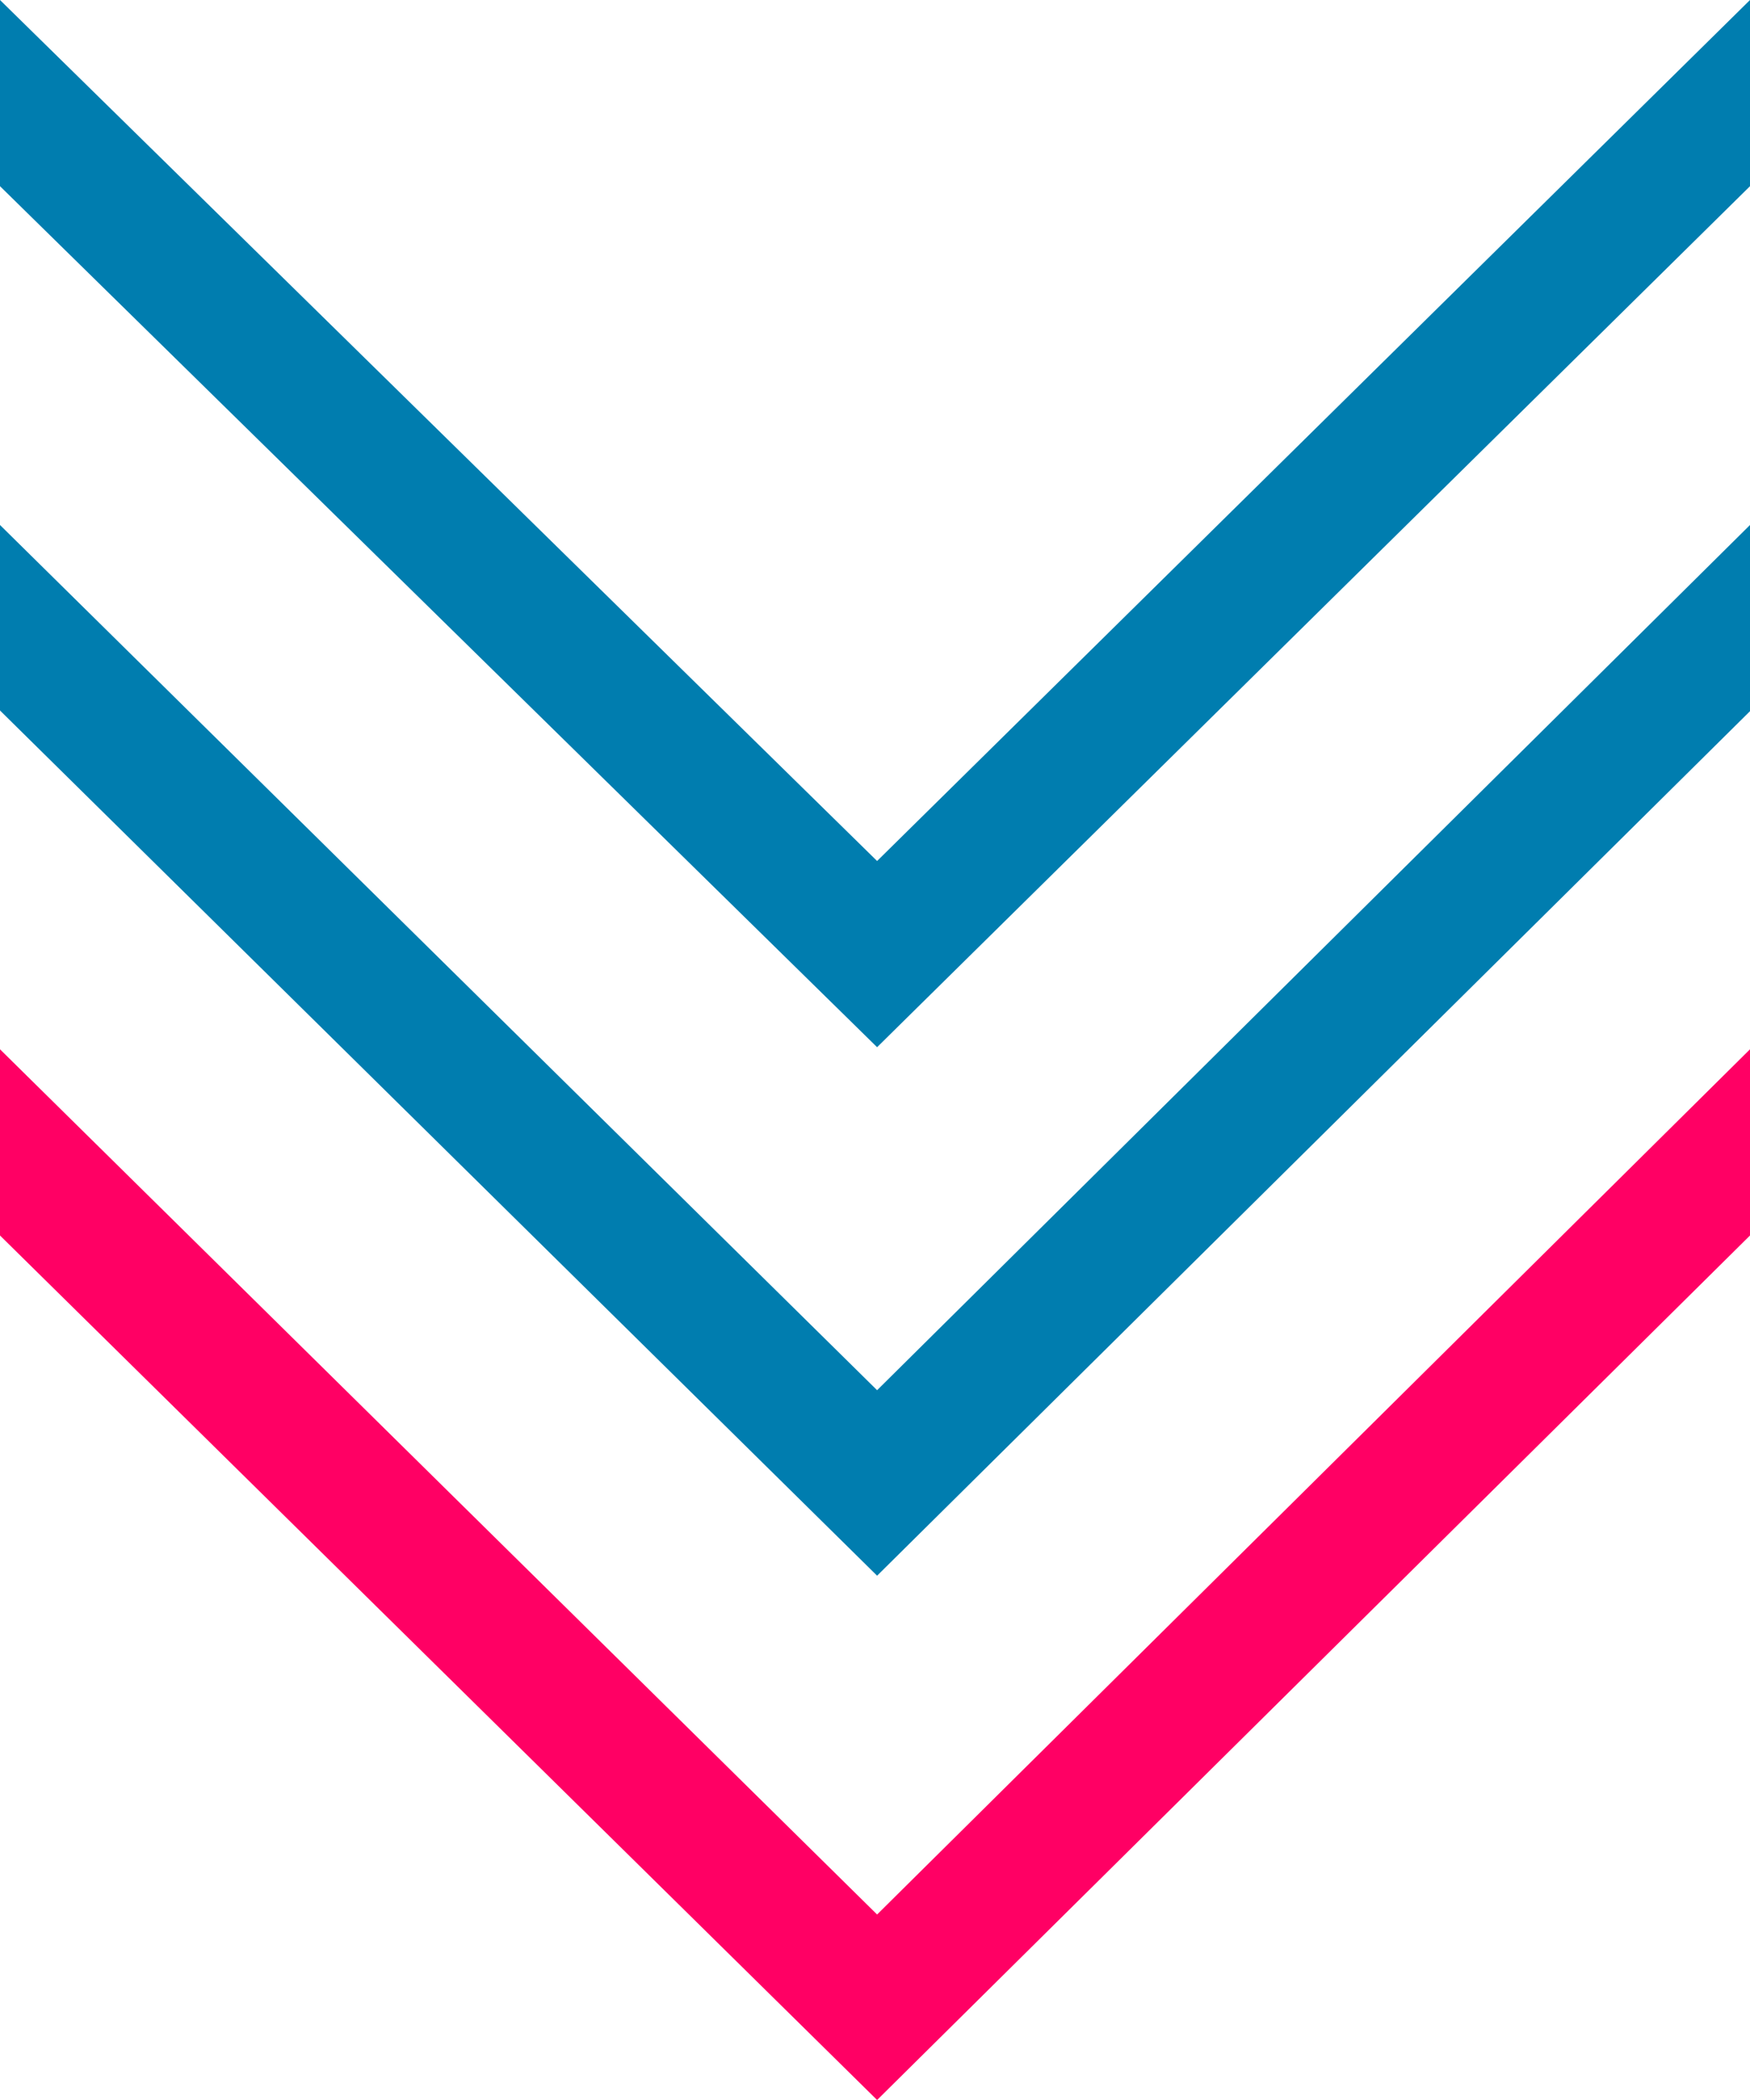 <?xml version="1.0" encoding="UTF-8"?><svg id="Layer_2" xmlns="http://www.w3.org/2000/svg" viewBox="0 0 25 30"><defs><style>.cls-1{fill:#ff0064;}.cls-1,.cls-2{fill-rule:evenodd;}.cls-2{fill:#007daf;}</style></defs><g id="Attendance"><polygon class="cls-1" points="0 17.65 0 14.99 12.53 27.35 25 14.99 25 17.65 12.53 30 0 17.65"/><polygon class="cls-2" points="0 10.15 0 7.5 12.53 19.86 25 7.5 25 10.16 12.53 22.51 0 10.15"/><polygon class="cls-2" points="0 2.66 0 0 12.53 12.3 25 0 25 2.66 12.53 14.96 0 2.66"/></g></svg>
